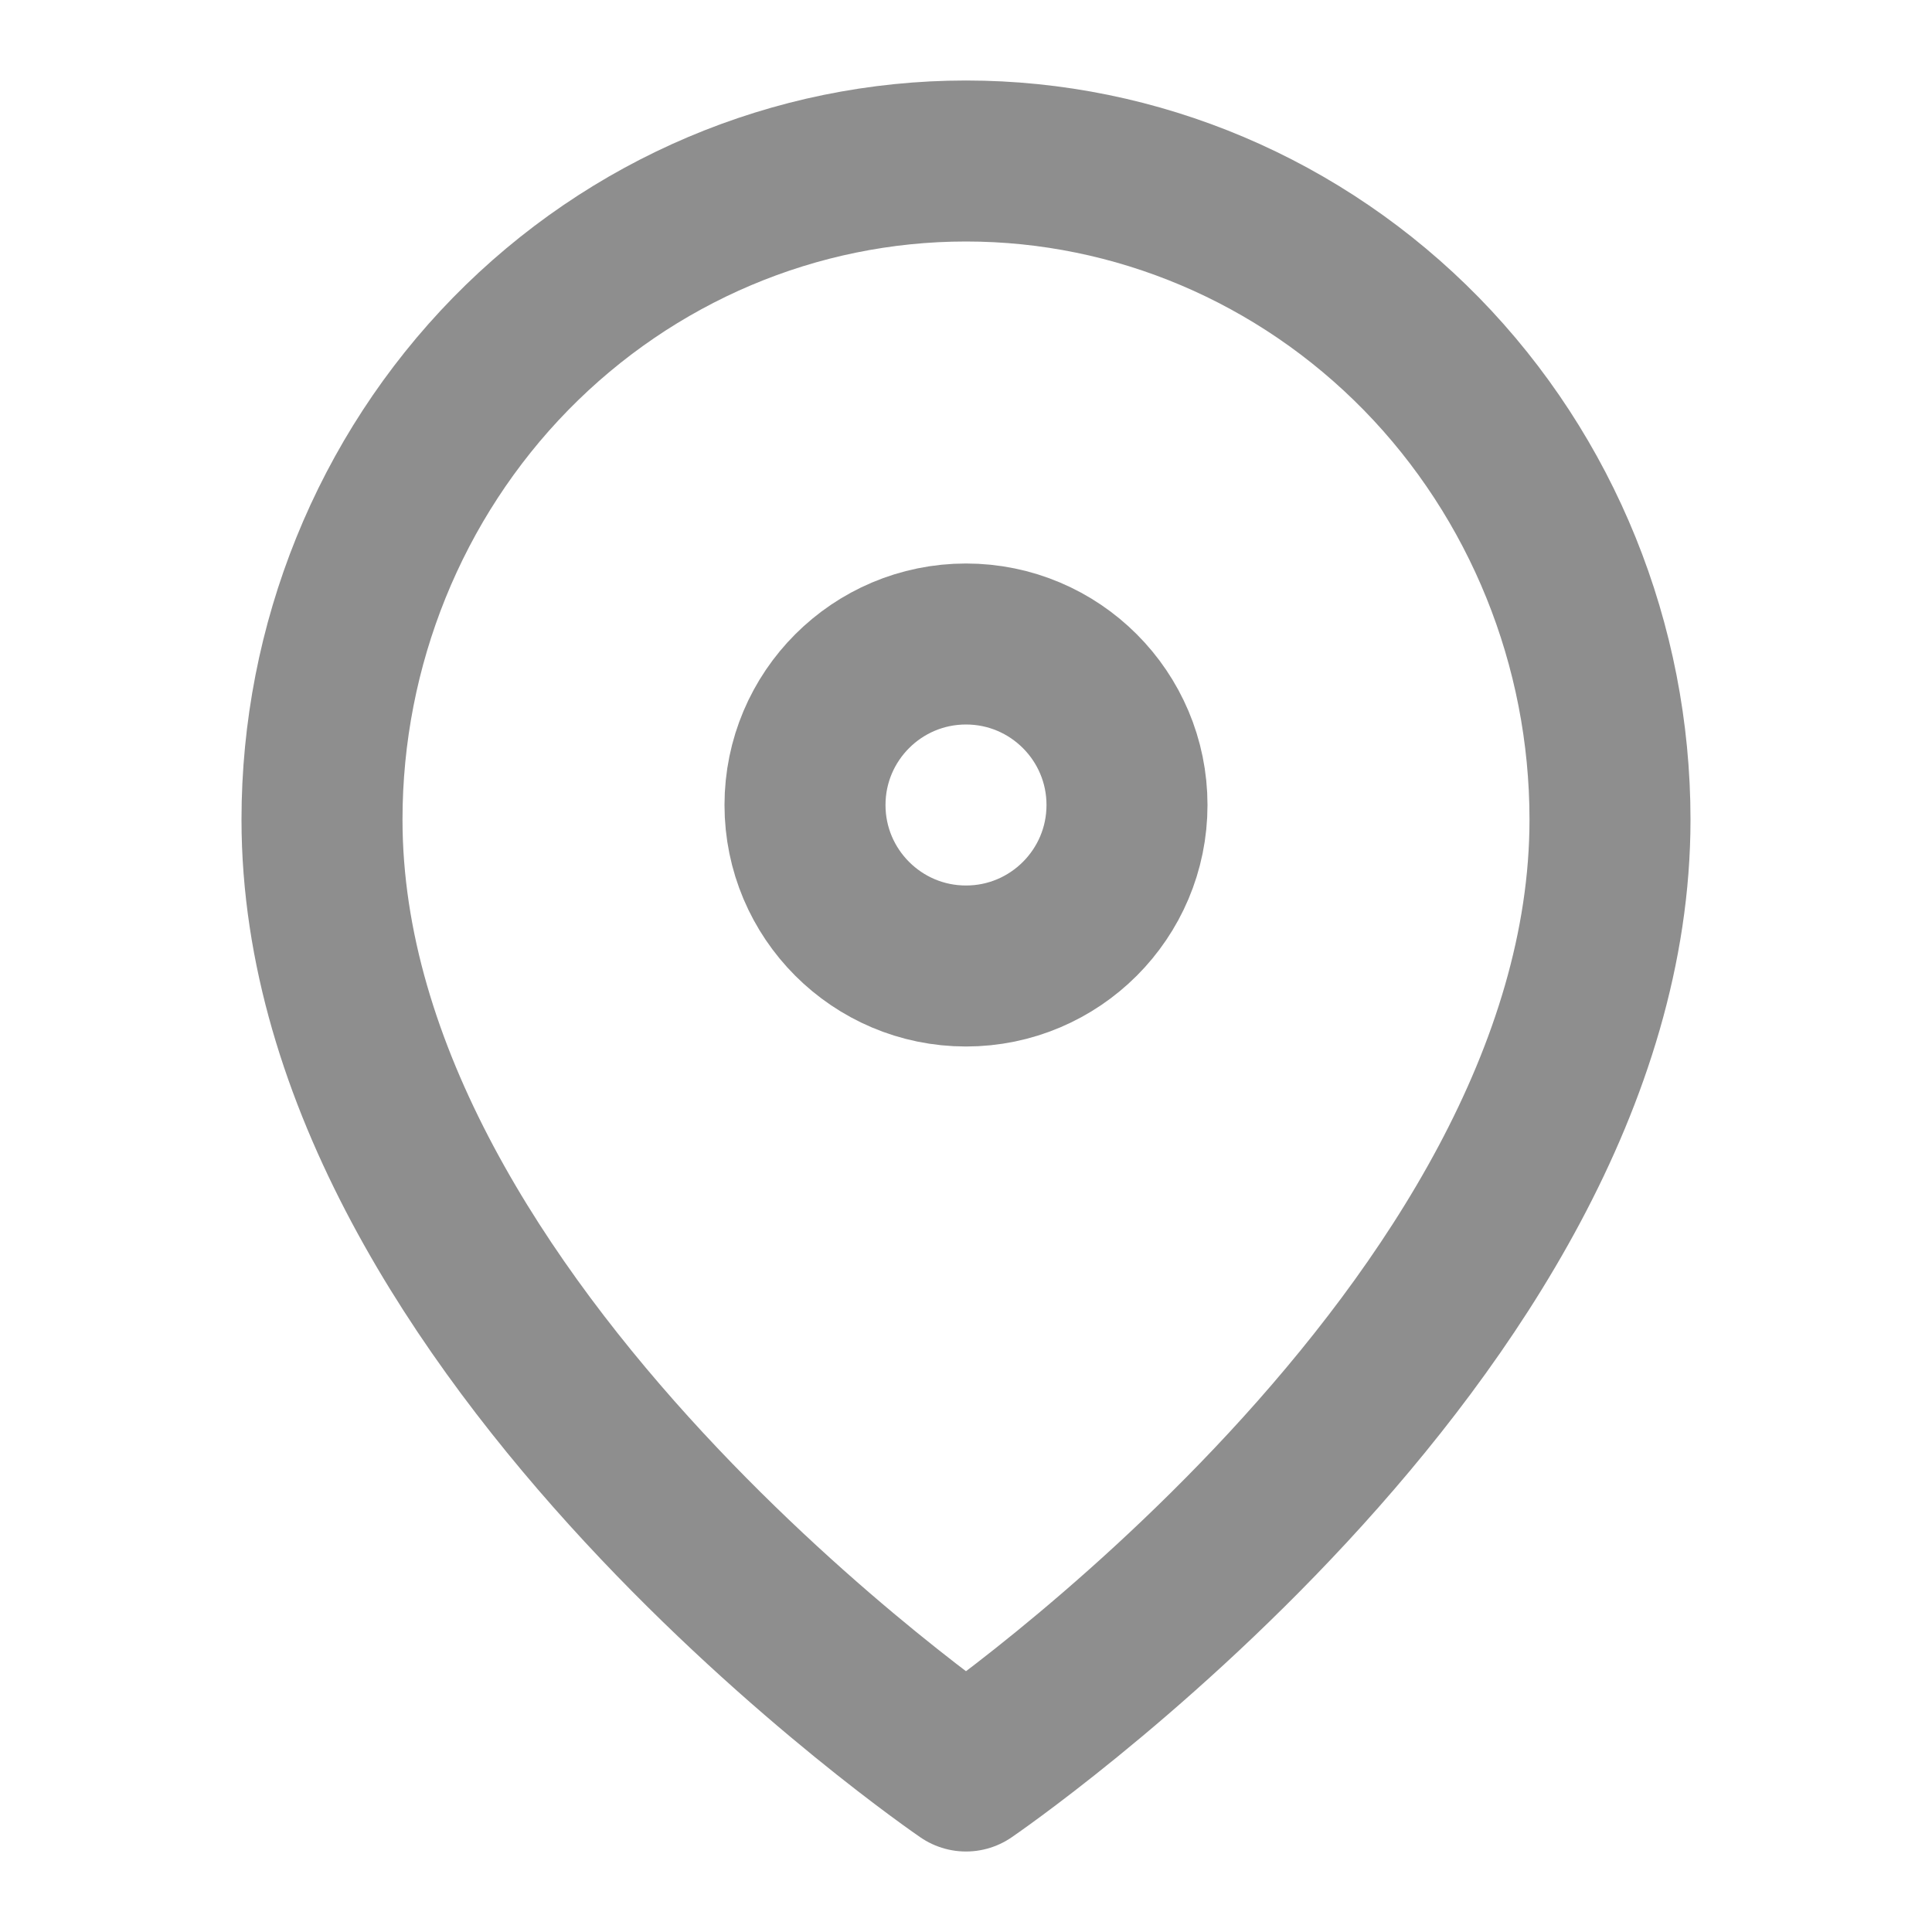 <svg width="18" height="18" viewBox="0 0 18 18" fill="none" xmlns="http://www.w3.org/2000/svg">
<path d="M15 7.636C15 12.409 9 16.5 9 16.5C9 16.5 3 12.409 3 7.636C3 6.009 3.632 4.448 4.757 3.297C5.883 2.147 7.409 1.5 9 1.5C10.591 1.5 12.117 2.147 13.243 3.297C14.368 4.448 15 6.009 15 7.636Z" stroke="#8E8E8E" stroke-width="1.5" stroke-linecap="round" stroke-linejoin="round"/>
<path d="M9 9C9.828 9 10.5 8.328 10.5 7.5C10.5 6.672 9.828 6 9 6C8.172 6 7.5 6.672 7.5 7.5C7.5 8.328 8.172 9 9 9Z" stroke="#8E8E8E" stroke-width="1.5" stroke-linecap="round" stroke-linejoin="round"/>
</svg>
